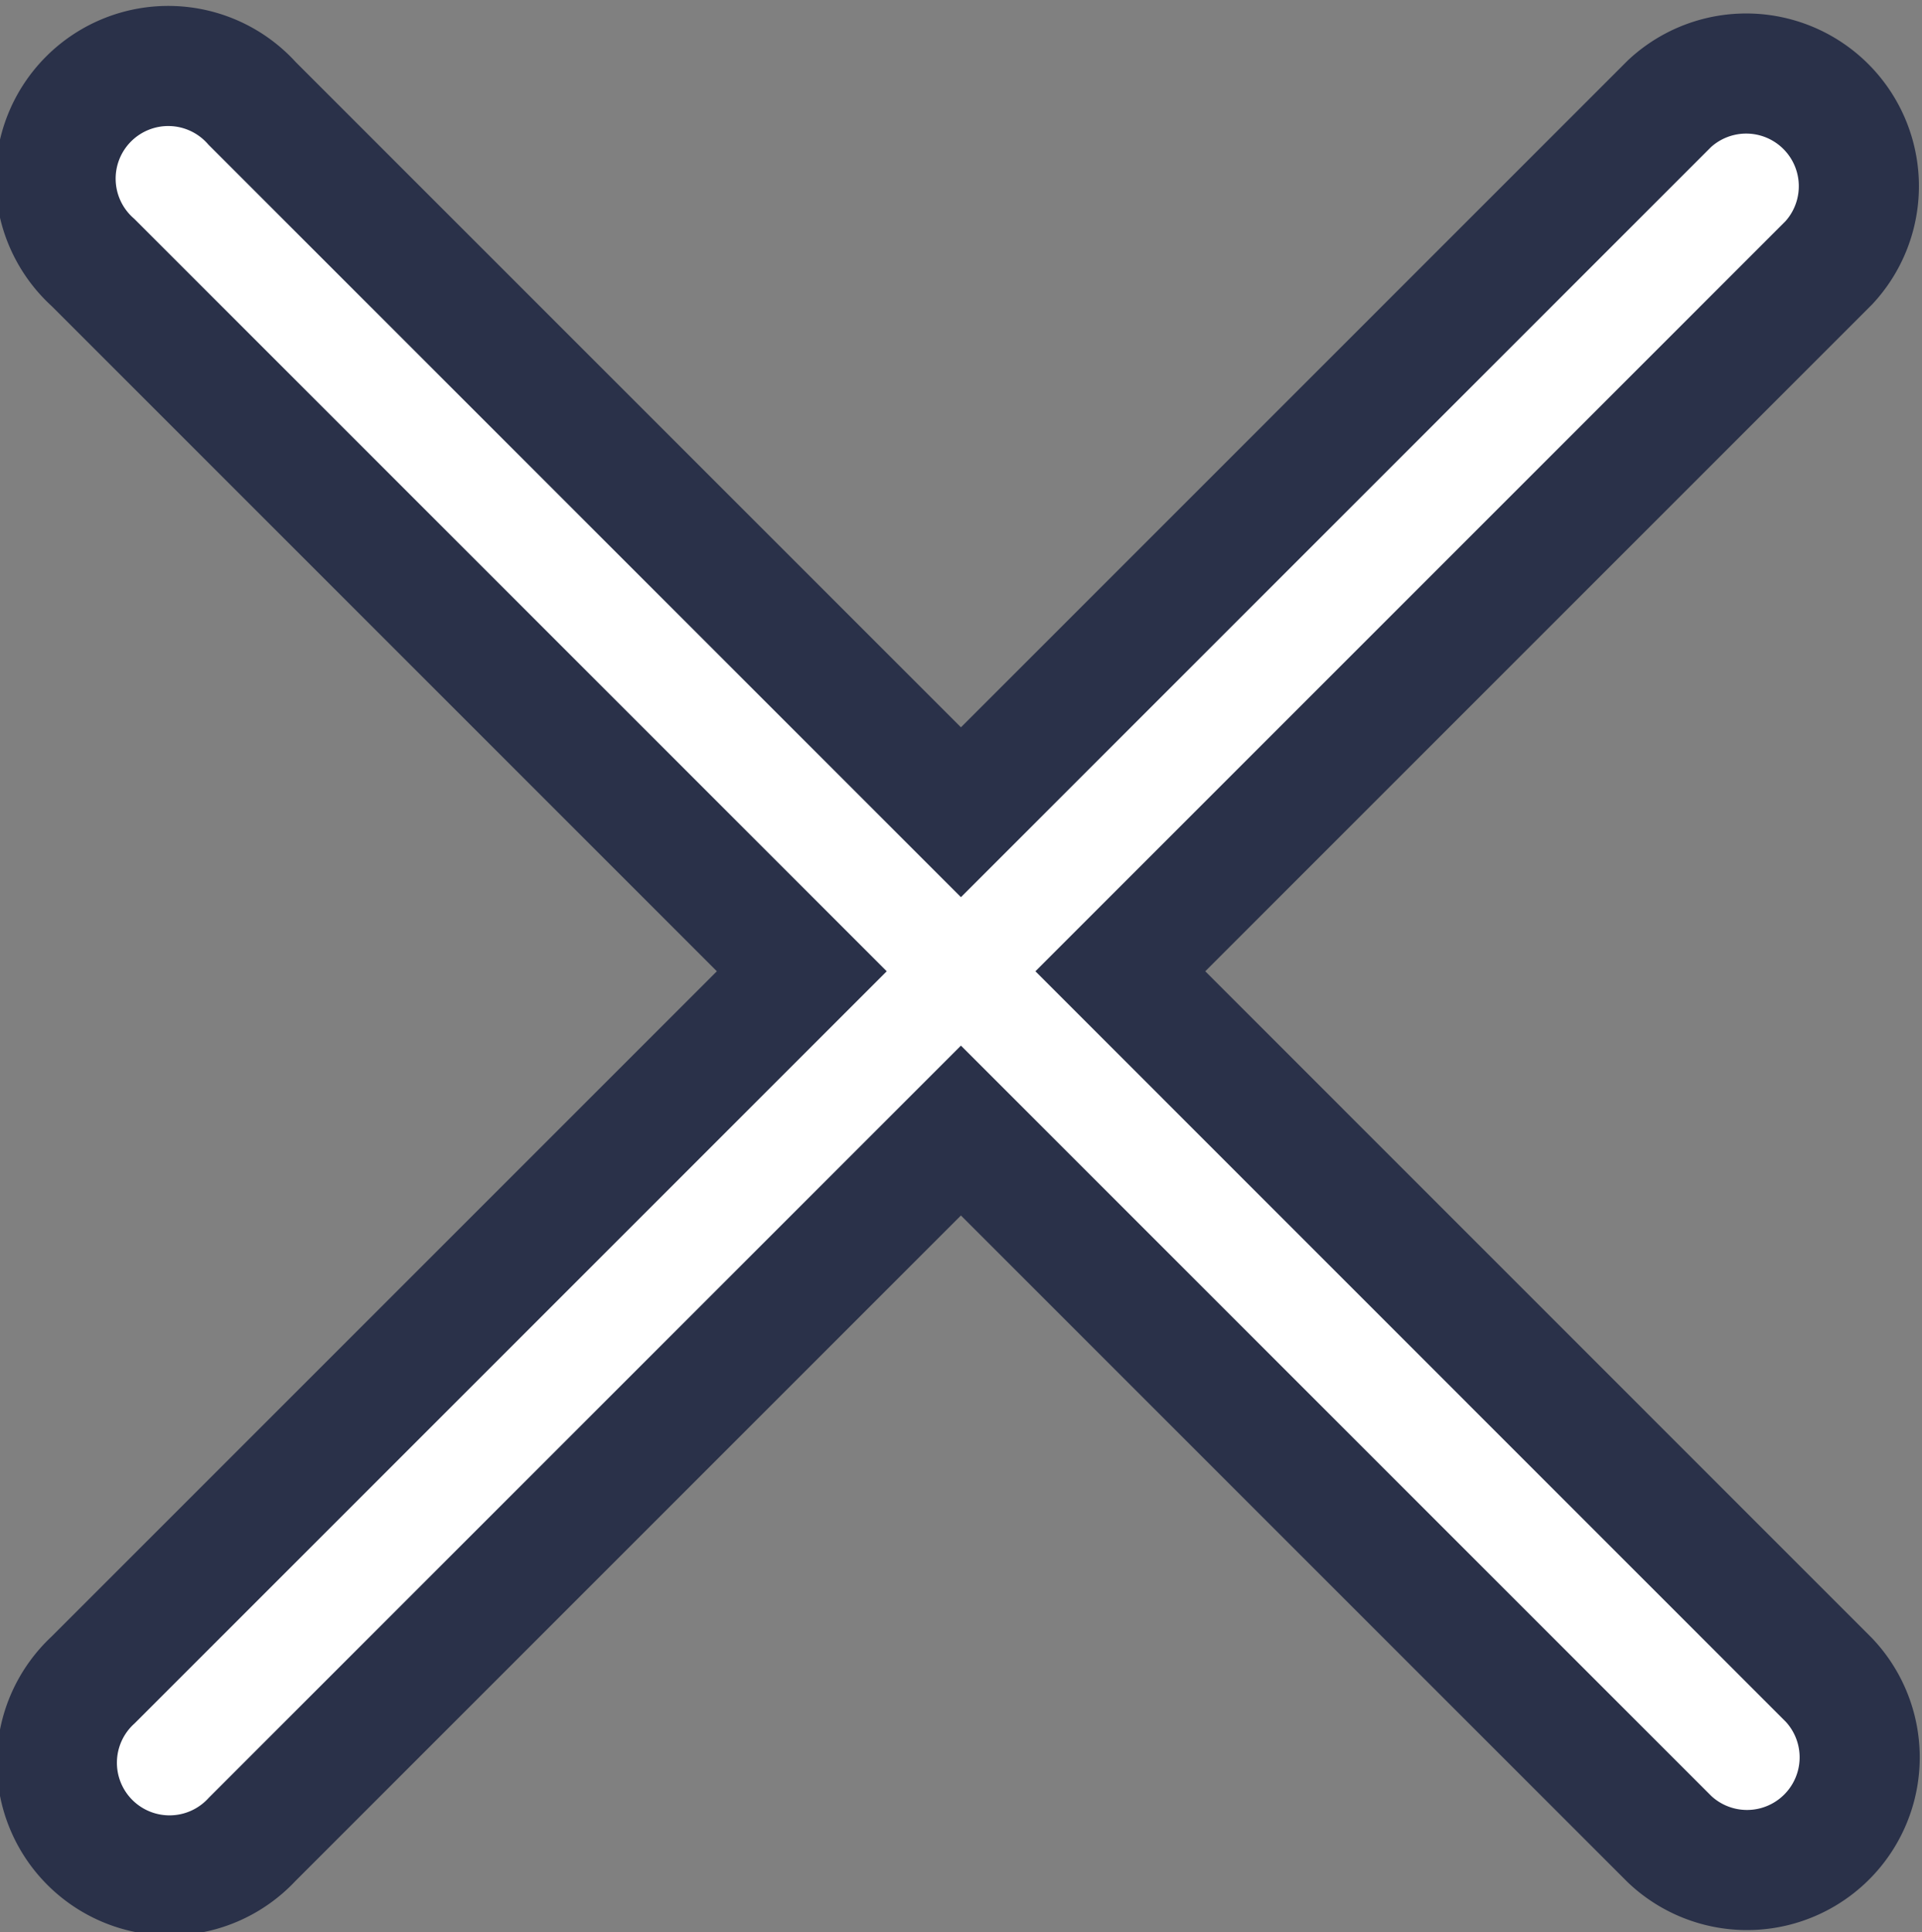<svg xmlns="http://www.w3.org/2000/svg" width="16.001" height="16.087" viewBox="0 0 16.001 16.087"><rect x="0" y="0" width="16.001" height="16.087" fill="#808080" stroke="none"/><defs><style>.a{fill:#fff;stroke:#2a3149;}</style></defs><g transform="translate(0.5 0.586)"><path class="a" d="M8.827,7.5l5.9-5.9A.938.938,0,0,0,13.4.276l-5.9,5.9L1.6.276A.938.938,0,1,0,.275,1.6l5.9,5.9-5.9,5.9A.938.938,0,1,0,1.6,14.726l5.9-5.9,5.9,5.9A.938.938,0,0,0,14.726,13.4Z"/></g></svg>